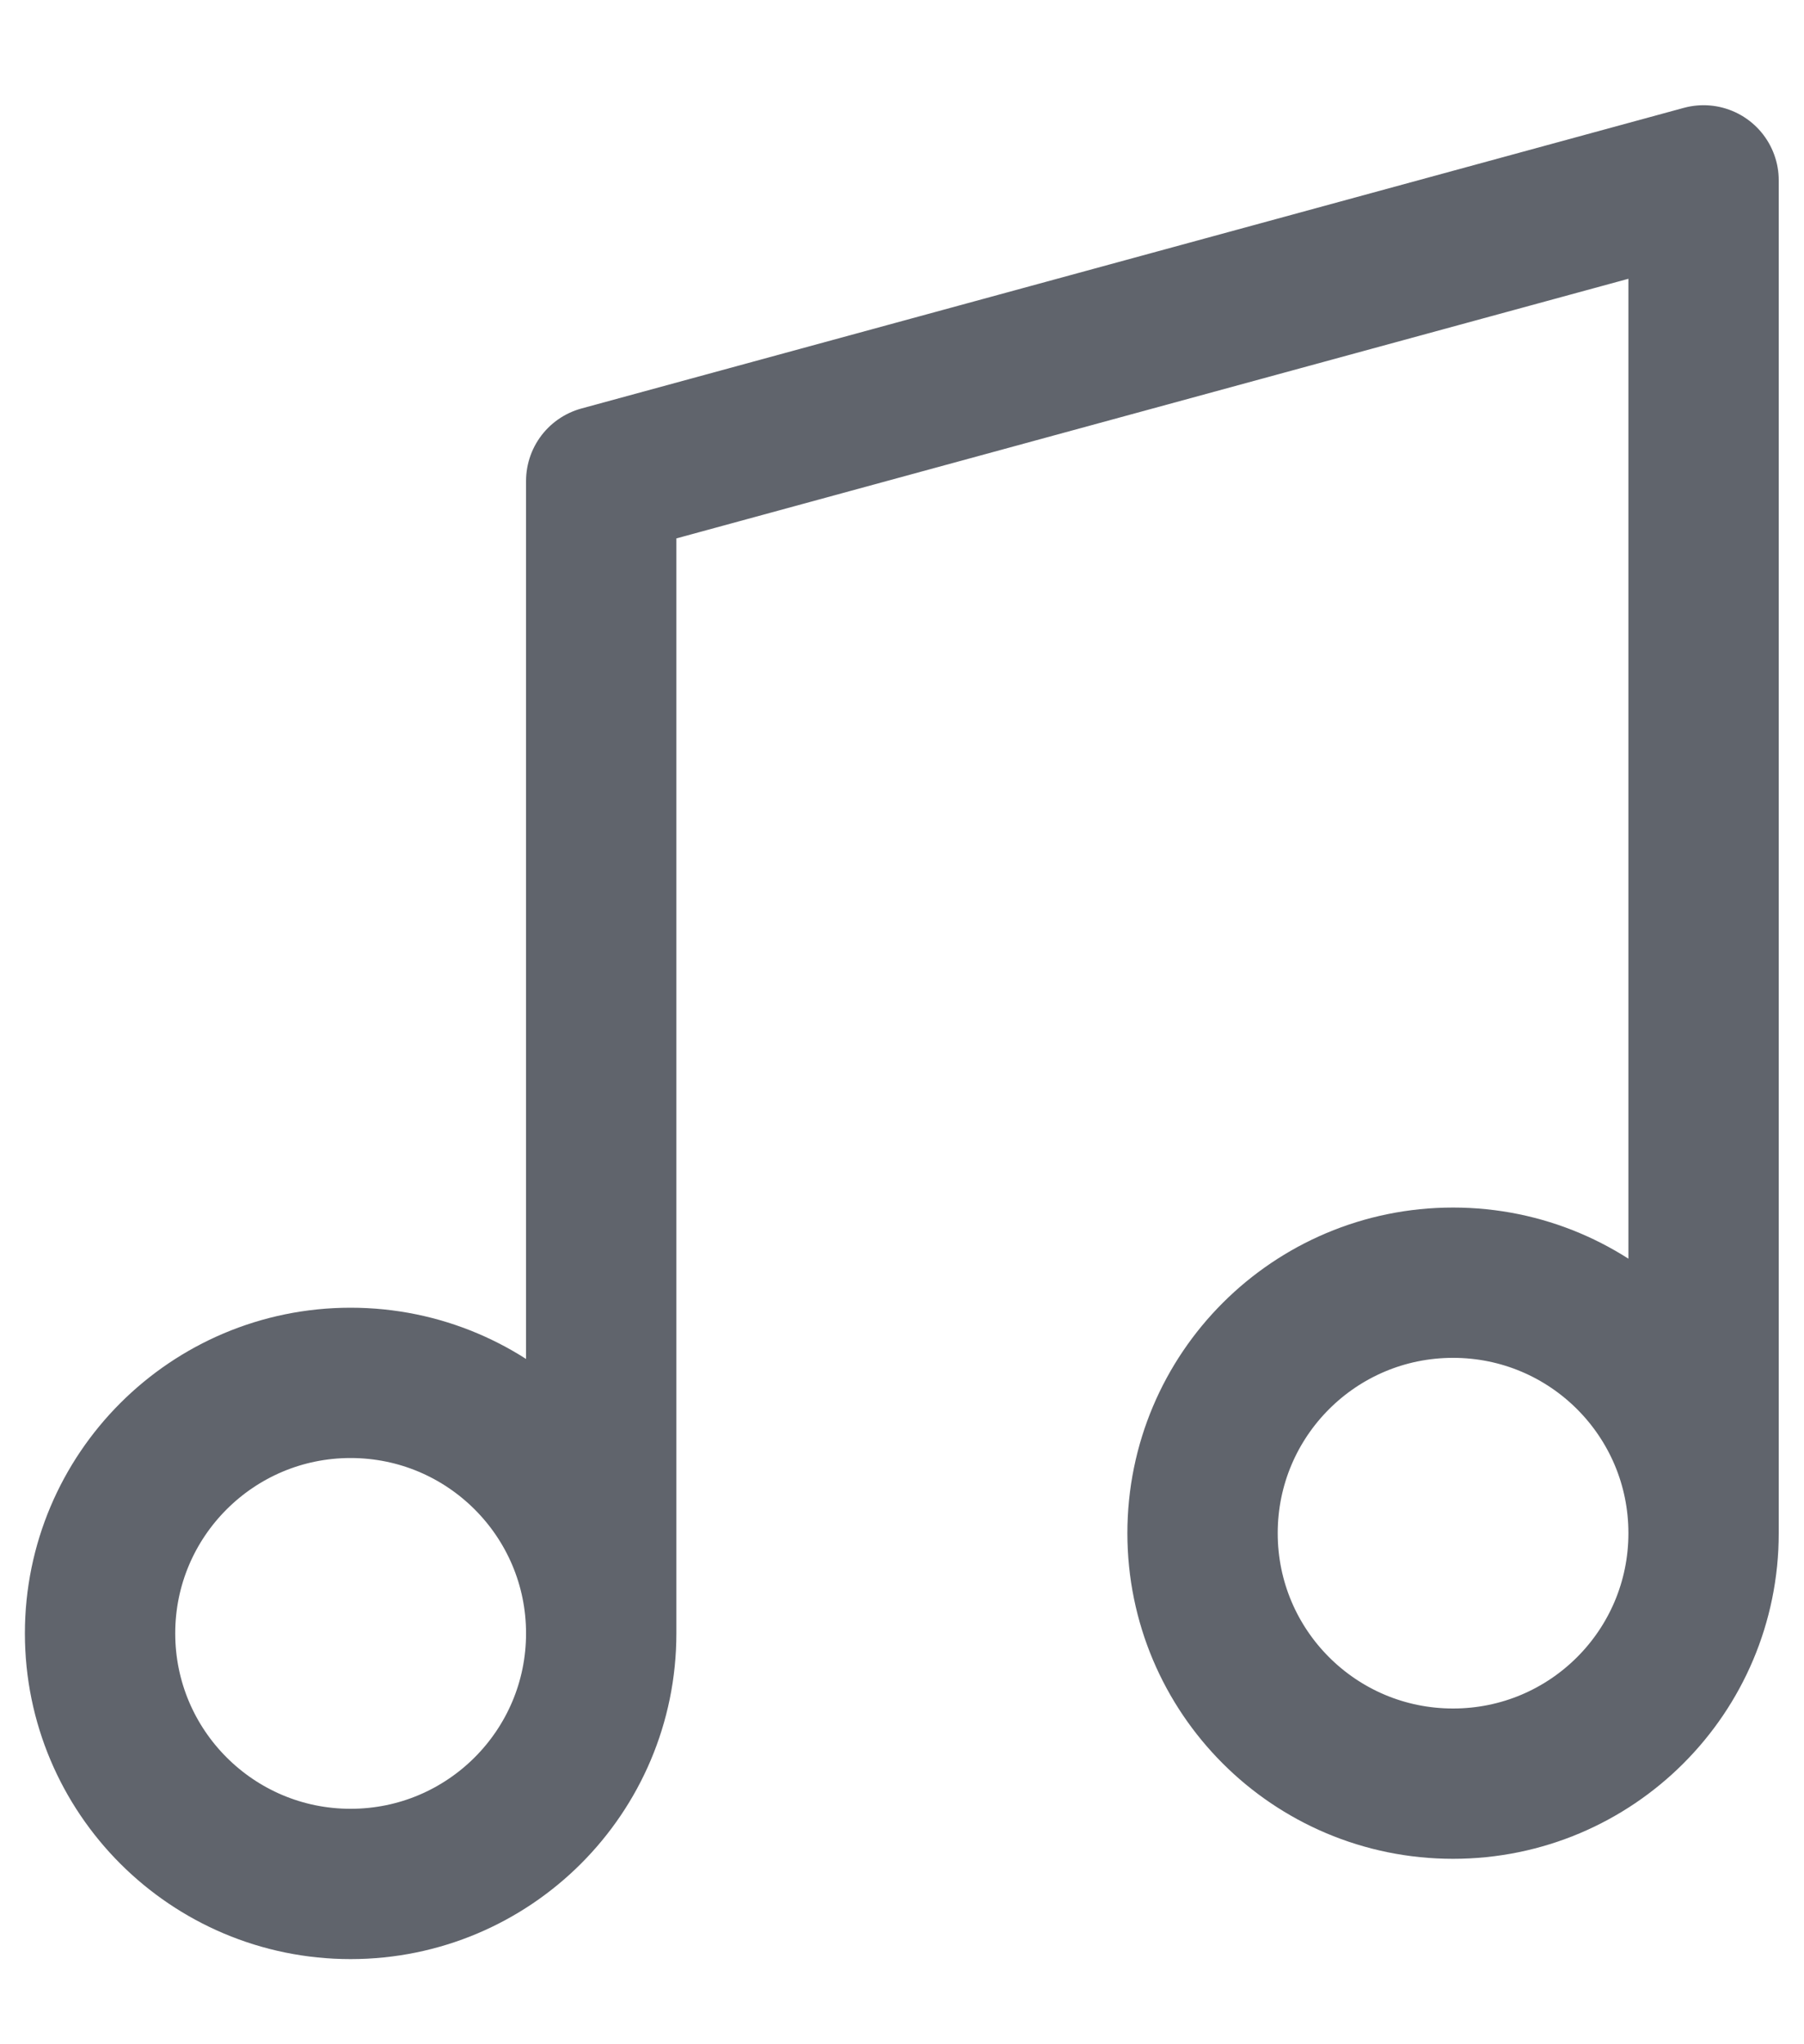 <svg width="15" height="17" viewBox="0 0 15 17" fill="none" xmlns="http://www.w3.org/2000/svg">
<path d="M4.999 13.583V4L14.165 1.5V12.75M4.999 13.583C4.999 14.734 4.066 15.667 2.915 15.667C1.765 15.667 0.832 14.734 0.832 13.583C0.832 12.433 1.765 11.5 2.915 11.5C4.066 11.5 4.999 12.433 4.999 13.583ZM14.165 12.75C14.165 13.901 13.233 14.833 12.082 14.833C10.931 14.833 9.999 13.901 9.999 12.75C9.999 11.599 10.931 10.667 12.082 10.667C13.233 10.667 14.165 11.599 14.165 12.75Z" stroke="#60646C" stroke-width="1.25" stroke-linecap="round" stroke-linejoin="round"/>
</svg>

